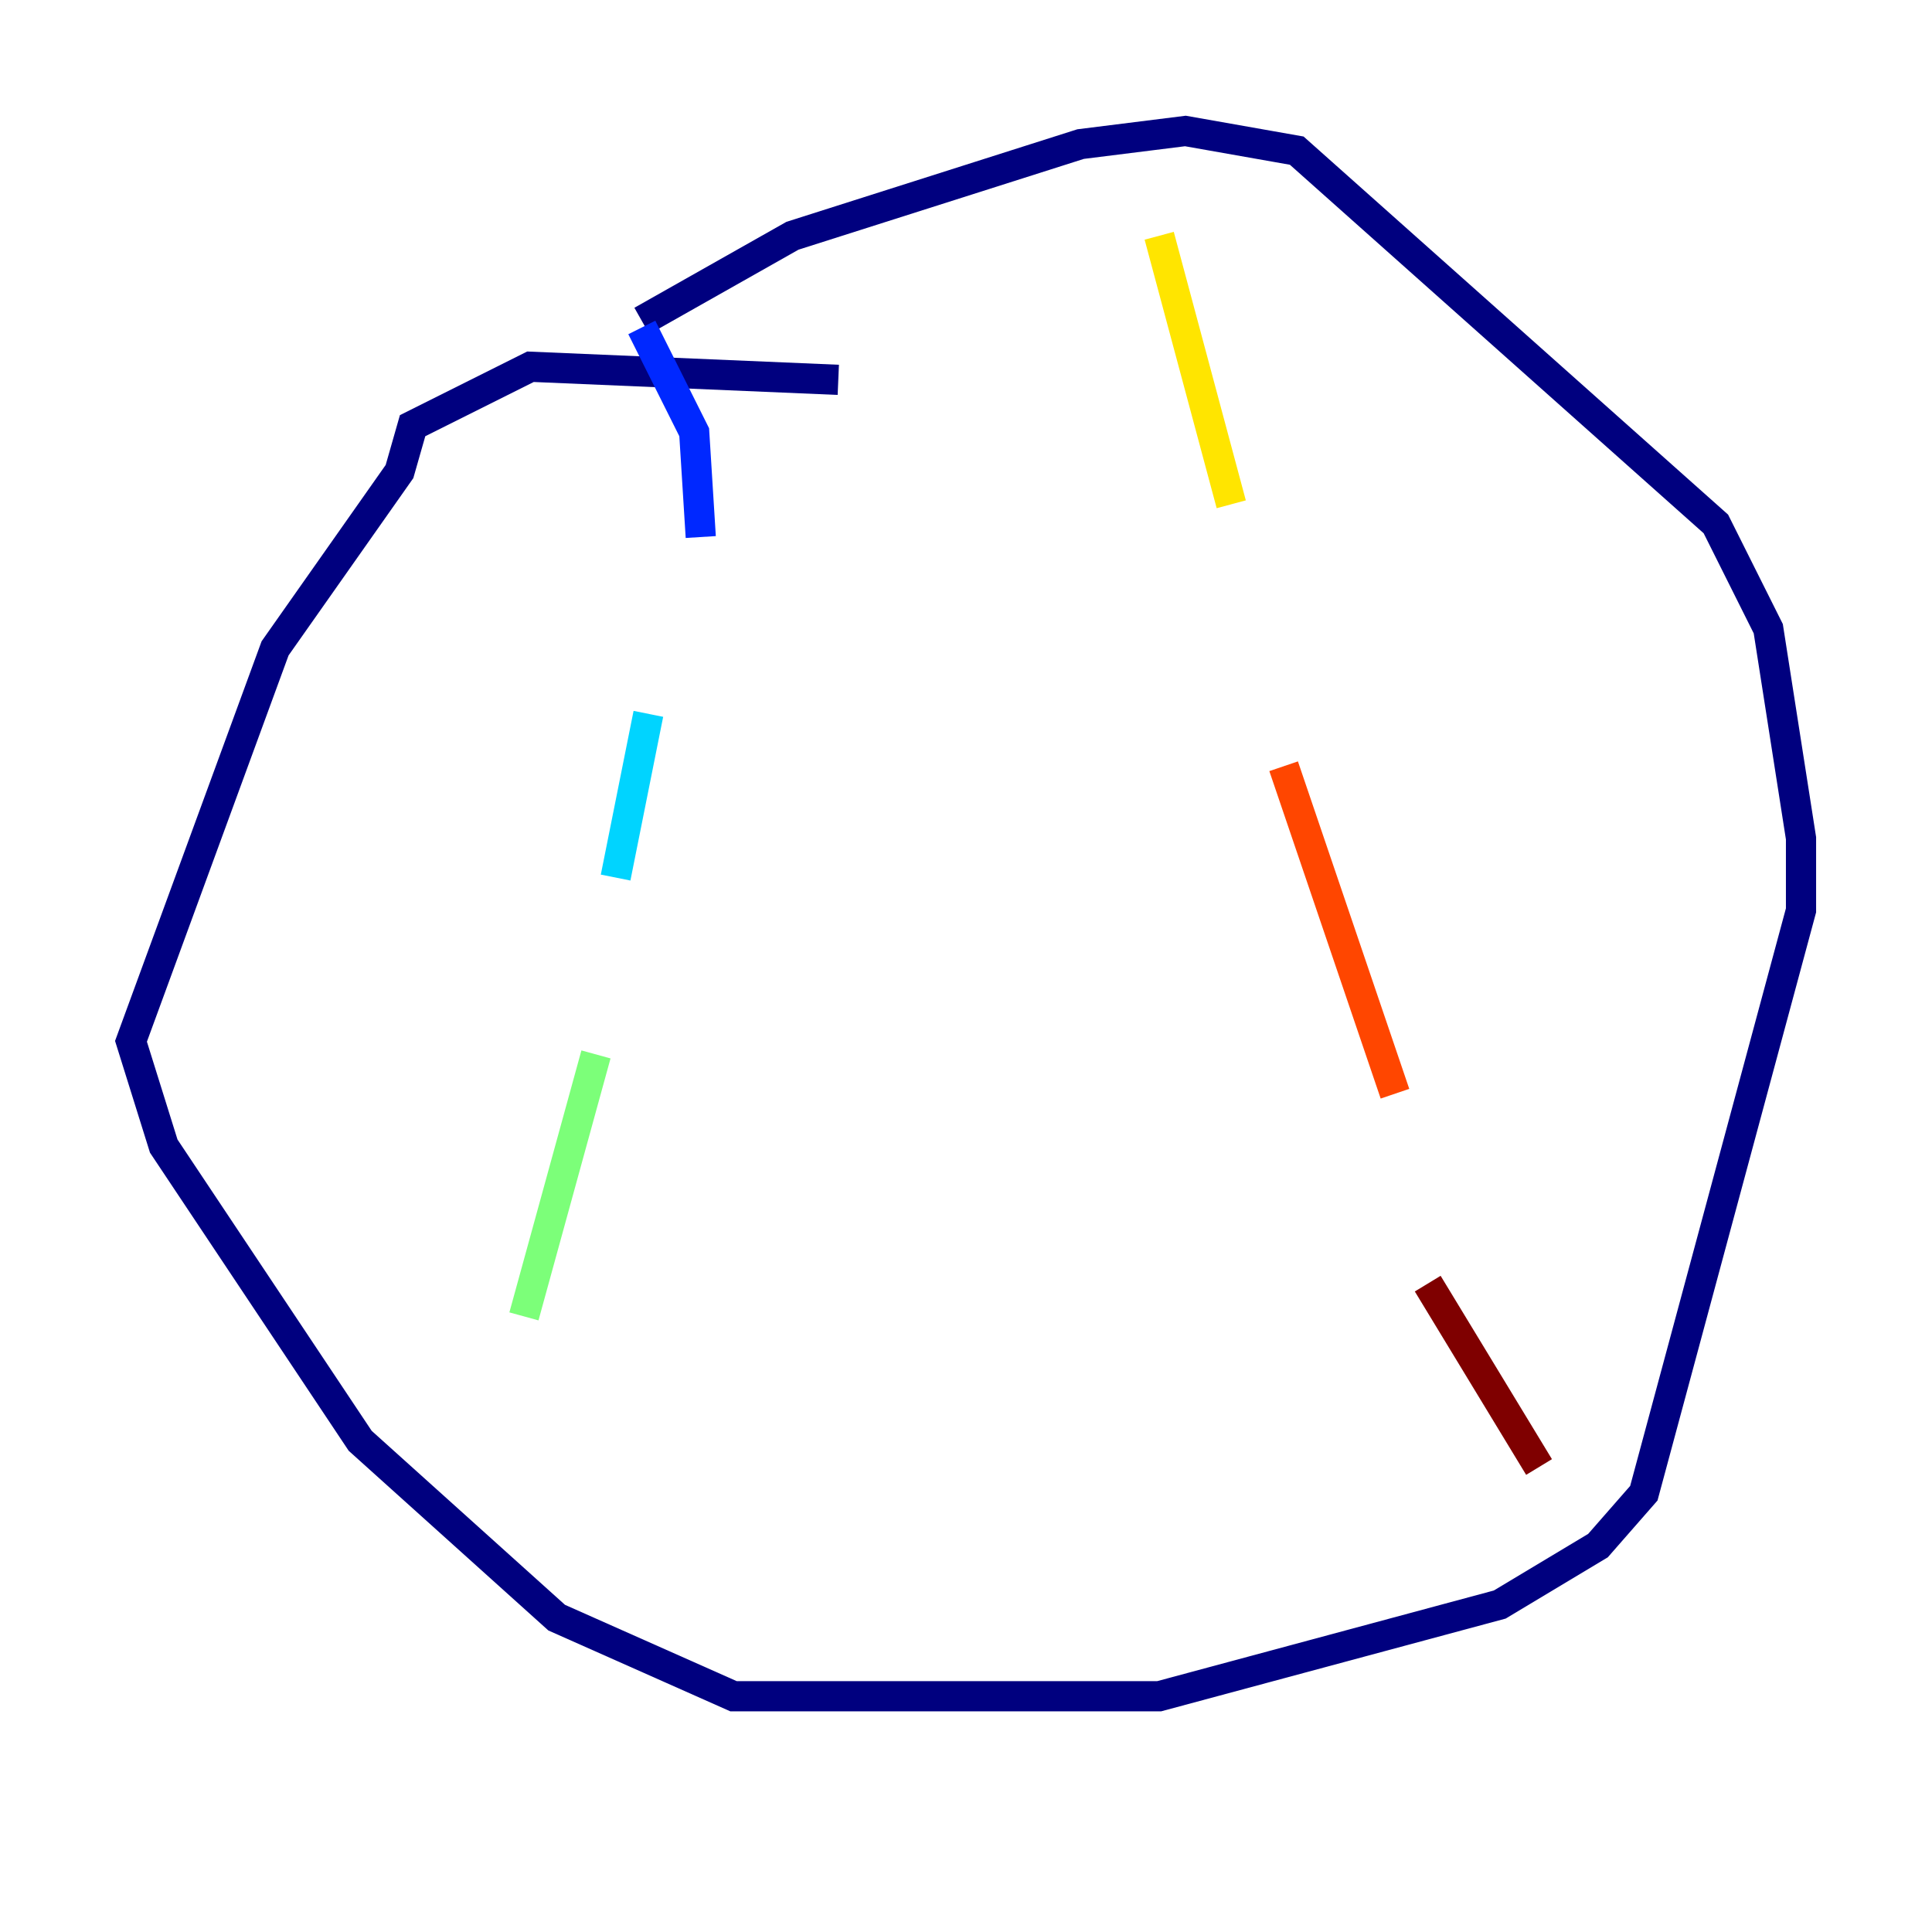 <?xml version="1.0" encoding="utf-8" ?>
<svg baseProfile="tiny" height="128" version="1.2" viewBox="0,0,128,128" width="128" xmlns="http://www.w3.org/2000/svg" xmlns:ev="http://www.w3.org/2001/xml-events" xmlns:xlink="http://www.w3.org/1999/xlink"><defs /><polyline fill="none" points="55.539,25.166 35.146,24.298 27.336,28.203 26.468,31.241 18.224,42.956 8.678,68.99 10.848,75.932 23.864,95.458 36.881,107.173 48.597,112.38 76.8,112.38 99.363,106.305 105.871,102.4 108.909,98.929 119.322,60.312 119.322,55.539 117.153,41.654 113.681,34.712 85.912,9.98 78.536,8.678 71.593,9.546 52.502,15.62 42.522,21.261" stroke="#00007f" stroke-width="2" /><polyline fill="none" points="42.522,21.695 45.993,28.637 46.427,35.58" stroke="#0028ff" stroke-width="2" /><polyline fill="none" points="42.956,47.295 40.786,58.142" stroke="#00d4ff" stroke-width="2" /><polyline fill="none" points="39.485,69.858 34.712,87.214" stroke="#7cff79" stroke-width="2" /><polyline fill="none" points="76.8,15.62 81.573,33.41" stroke="#ffe500" stroke-width="2" /><polyline fill="none" points="85.044,50.766 92.42,72.461" stroke="#ff4600" stroke-width="2" /><polyline fill="none" points="94.59,85.044 101.966,97.193" stroke="#7f0000" stroke-width="2" /></svg>